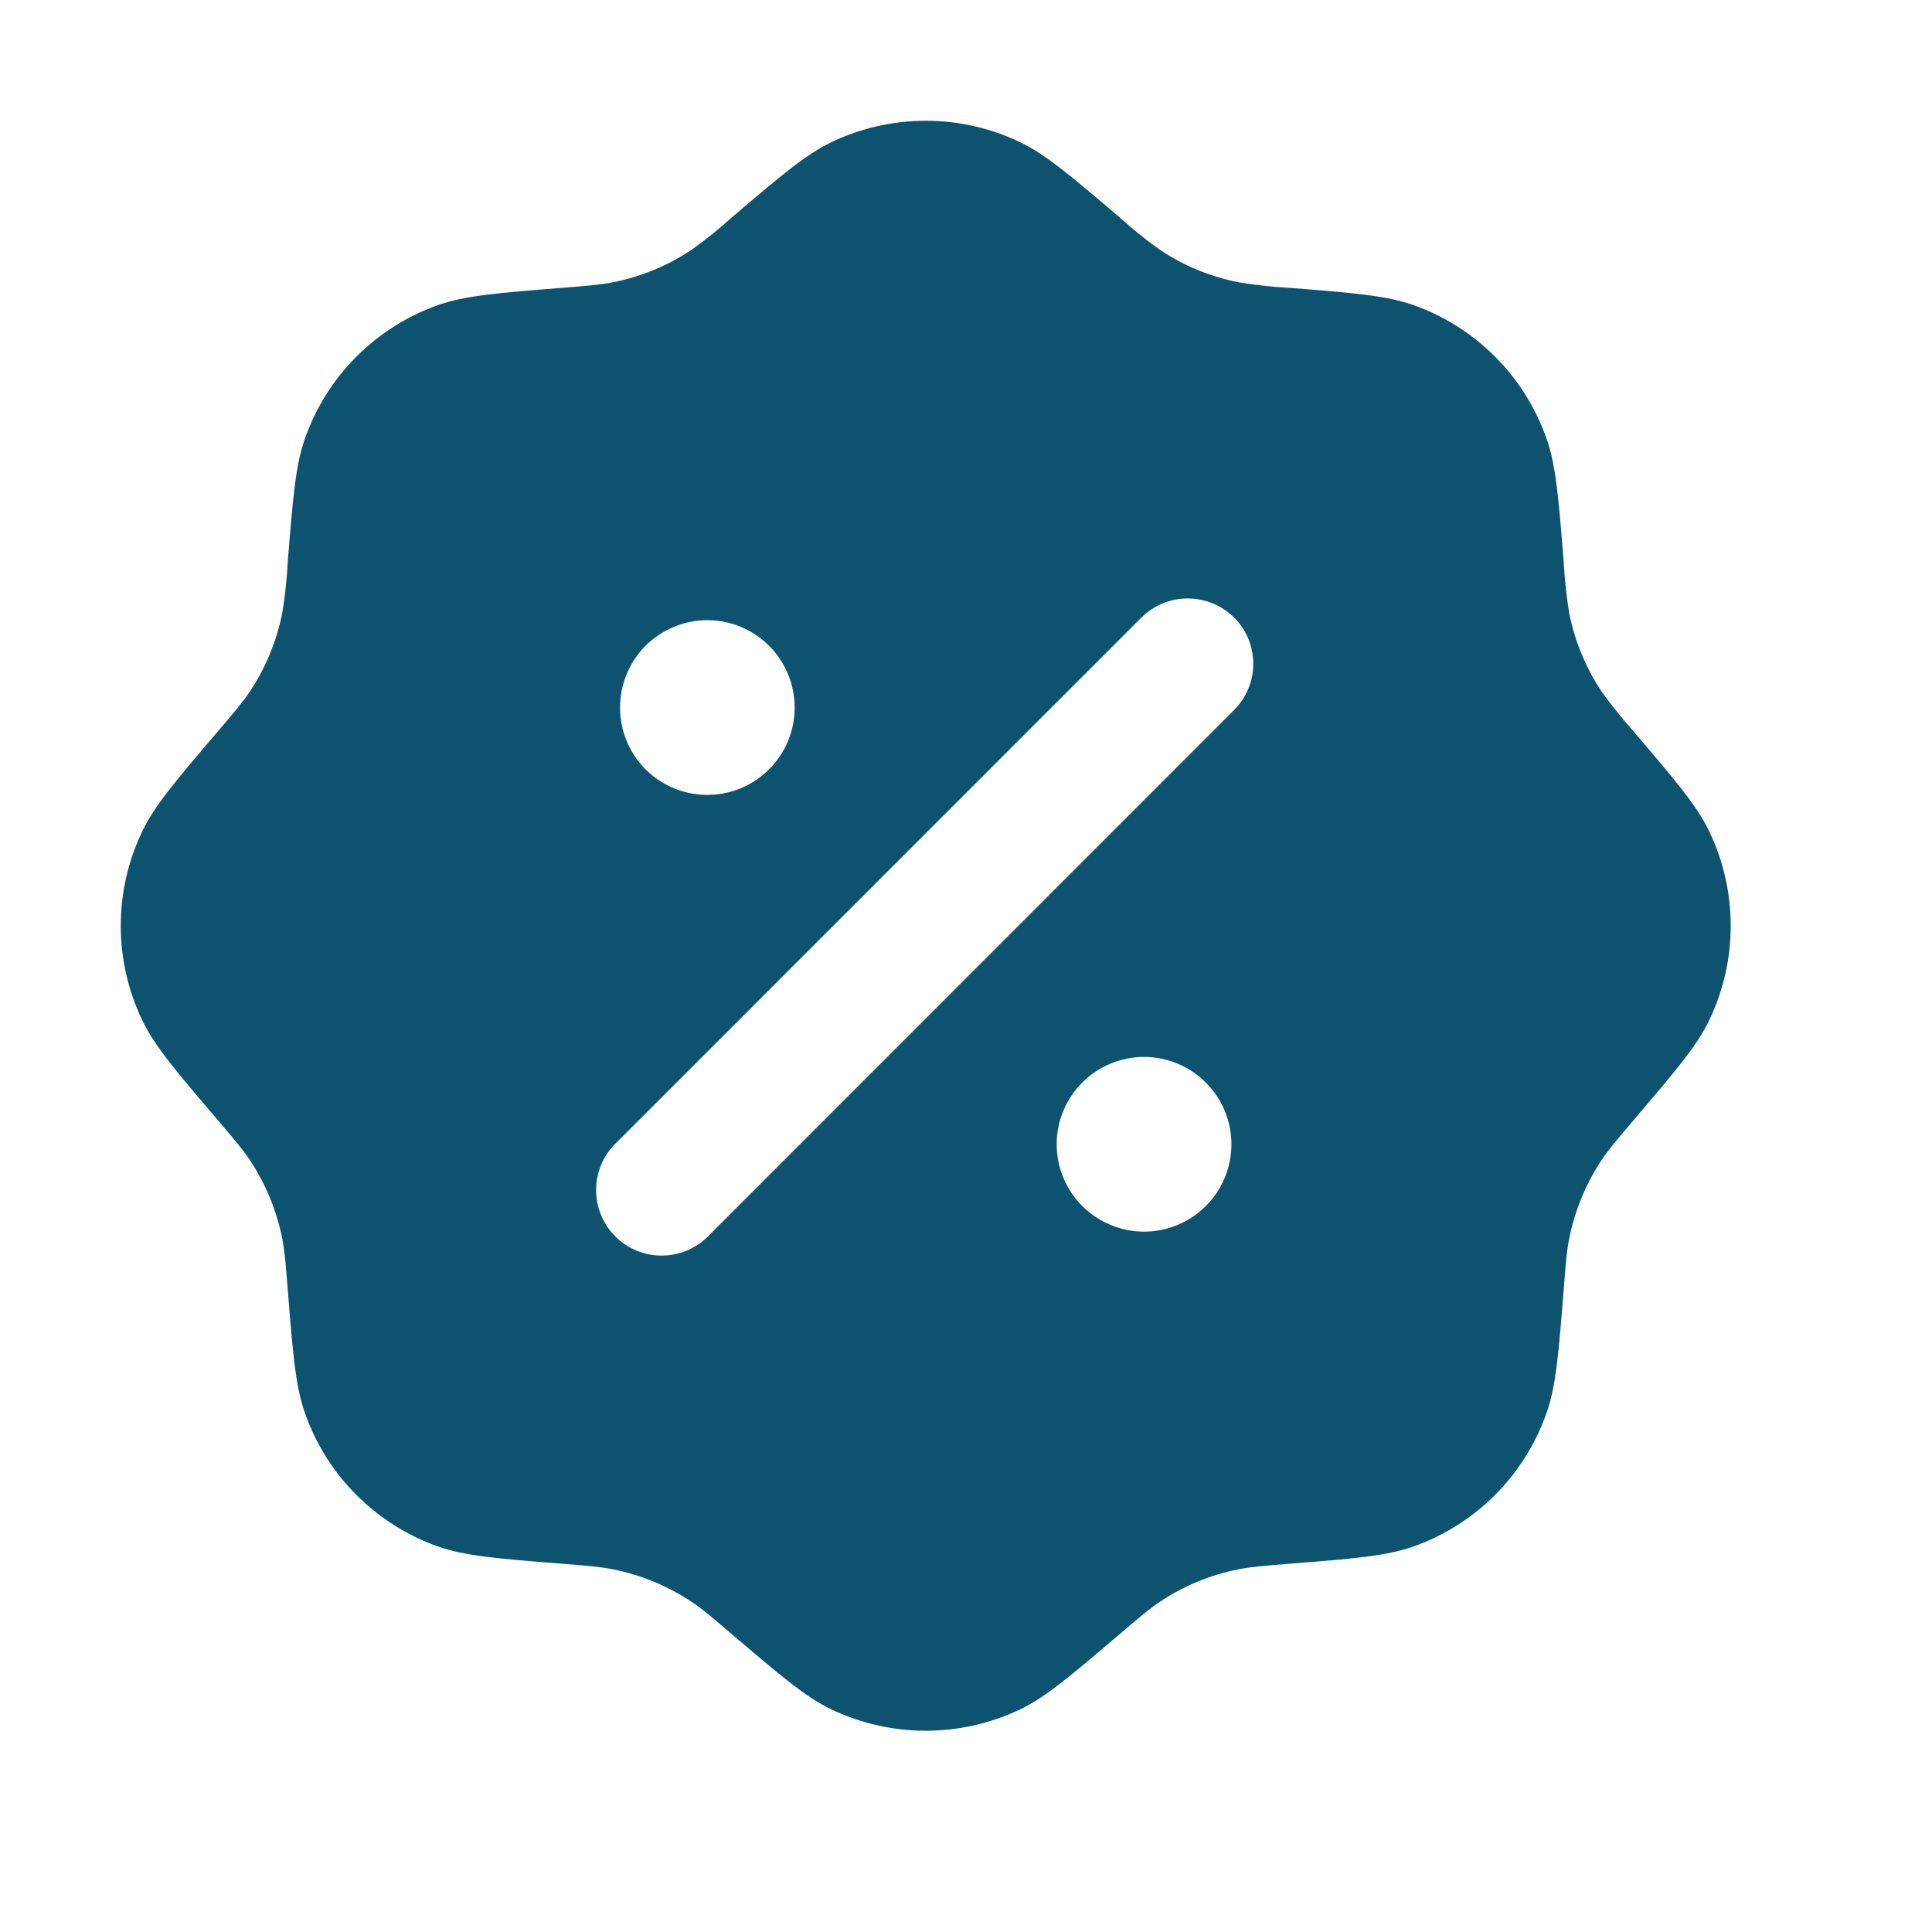 <svg width="16" height="16" viewBox="0 0 16 16" fill="currentColor" xmlns="http://www.w3.org/2000/svg">
<g id="state=filled">
<path id="Vector" fill-rule="evenodd" clip-rule="evenodd" d="M6.061 1.8C5.956 1.895 5.846 1.984 5.731 2.066C5.532 2.2 5.309 2.292 5.074 2.338C4.973 2.358 4.866 2.367 4.653 2.384C4.119 2.426 3.852 2.448 3.629 2.526C3.374 2.616 3.143 2.762 2.952 2.953C2.761 3.144 2.616 3.375 2.526 3.63C2.447 3.852 2.426 4.12 2.383 4.654C2.376 4.795 2.36 4.936 2.338 5.075C2.291 5.31 2.199 5.533 2.066 5.732C2.008 5.818 1.938 5.9 1.8 6.062C1.452 6.47 1.278 6.674 1.177 6.887C0.941 7.38 0.941 7.954 1.177 8.447C1.278 8.66 1.452 8.864 1.8 9.272C1.938 9.434 2.008 9.516 2.066 9.602C2.199 9.801 2.291 10.024 2.338 10.259C2.358 10.361 2.366 10.468 2.383 10.68C2.426 11.214 2.447 11.482 2.526 11.704C2.616 11.959 2.761 12.19 2.952 12.381C3.143 12.572 3.374 12.718 3.629 12.808C3.852 12.886 4.119 12.908 4.653 12.95C4.866 12.967 4.973 12.976 5.074 12.996C5.309 13.042 5.532 13.135 5.731 13.268C5.818 13.326 5.899 13.395 6.061 13.534C6.469 13.881 6.673 14.055 6.886 14.157C7.38 14.392 7.953 14.392 8.447 14.157C8.66 14.055 8.864 13.881 9.272 13.534C9.434 13.395 9.515 13.326 9.602 13.268C9.8 13.134 10.024 13.042 10.258 12.996C10.361 12.976 10.467 12.967 10.68 12.95C11.214 12.908 11.481 12.886 11.704 12.808C11.959 12.718 12.19 12.572 12.381 12.381C12.572 12.19 12.717 11.959 12.807 11.704C12.886 11.482 12.907 11.214 12.95 10.68C12.966 10.468 12.975 10.361 12.995 10.259C13.042 10.024 13.134 9.801 13.267 9.602C13.325 9.516 13.395 9.434 13.533 9.272C13.88 8.864 14.055 8.66 14.156 8.447C14.392 7.954 14.392 7.38 14.156 6.887C14.055 6.674 13.88 6.47 13.533 6.062C13.439 5.957 13.35 5.846 13.267 5.732C13.134 5.533 13.041 5.31 12.995 5.075C12.973 4.936 12.957 4.795 12.95 4.654C12.907 4.12 12.886 3.852 12.807 3.63C12.717 3.375 12.572 3.144 12.381 2.953C12.19 2.762 11.959 2.616 11.704 2.526C11.481 2.448 11.214 2.426 10.68 2.384C10.539 2.376 10.398 2.361 10.258 2.338C10.024 2.292 9.8 2.2 9.602 2.066C9.487 1.984 9.377 1.895 9.272 1.8C8.864 1.453 8.66 1.279 8.447 1.177C8.203 1.06 7.936 1 7.667 1C7.397 1 7.13 1.06 6.886 1.177C6.673 1.279 6.469 1.453 6.061 1.8ZM10.22 5.114C10.322 5.215 10.379 5.353 10.379 5.497C10.379 5.641 10.322 5.779 10.22 5.88L5.88 10.222C5.83 10.276 5.77 10.319 5.704 10.35C5.637 10.38 5.565 10.397 5.491 10.398C5.418 10.4 5.345 10.387 5.277 10.359C5.209 10.332 5.147 10.291 5.095 10.239C5.044 10.188 5.003 10.126 4.976 10.058C4.948 9.99 4.935 9.917 4.937 9.843C4.938 9.77 4.955 9.698 4.985 9.631C5.015 9.564 5.059 9.505 5.113 9.455L9.453 5.114C9.555 5.013 9.693 4.956 9.836 4.956C9.98 4.956 10.118 5.013 10.22 5.114M10.198 9.476C10.198 9.668 10.122 9.852 9.986 9.988C9.85 10.123 9.666 10.2 9.475 10.2C9.283 10.2 9.099 10.123 8.963 9.988C8.827 9.852 8.751 9.668 8.751 9.476C8.751 9.285 8.827 9.101 8.963 8.965C9.099 8.829 9.283 8.753 9.475 8.753C9.666 8.753 9.85 8.829 9.986 8.965C10.122 9.101 10.198 9.285 10.198 9.476ZM5.858 6.583C6.05 6.583 6.234 6.507 6.369 6.371C6.505 6.236 6.581 6.052 6.581 5.86C6.581 5.668 6.505 5.484 6.369 5.348C6.234 5.213 6.05 5.136 5.858 5.136C5.666 5.136 5.482 5.213 5.346 5.348C5.211 5.484 5.135 5.668 5.135 5.86C5.135 6.052 5.211 6.236 5.346 6.371C5.482 6.507 5.666 6.583 5.858 6.583Z" fill="#0d5370"/>
</g>
</svg>
